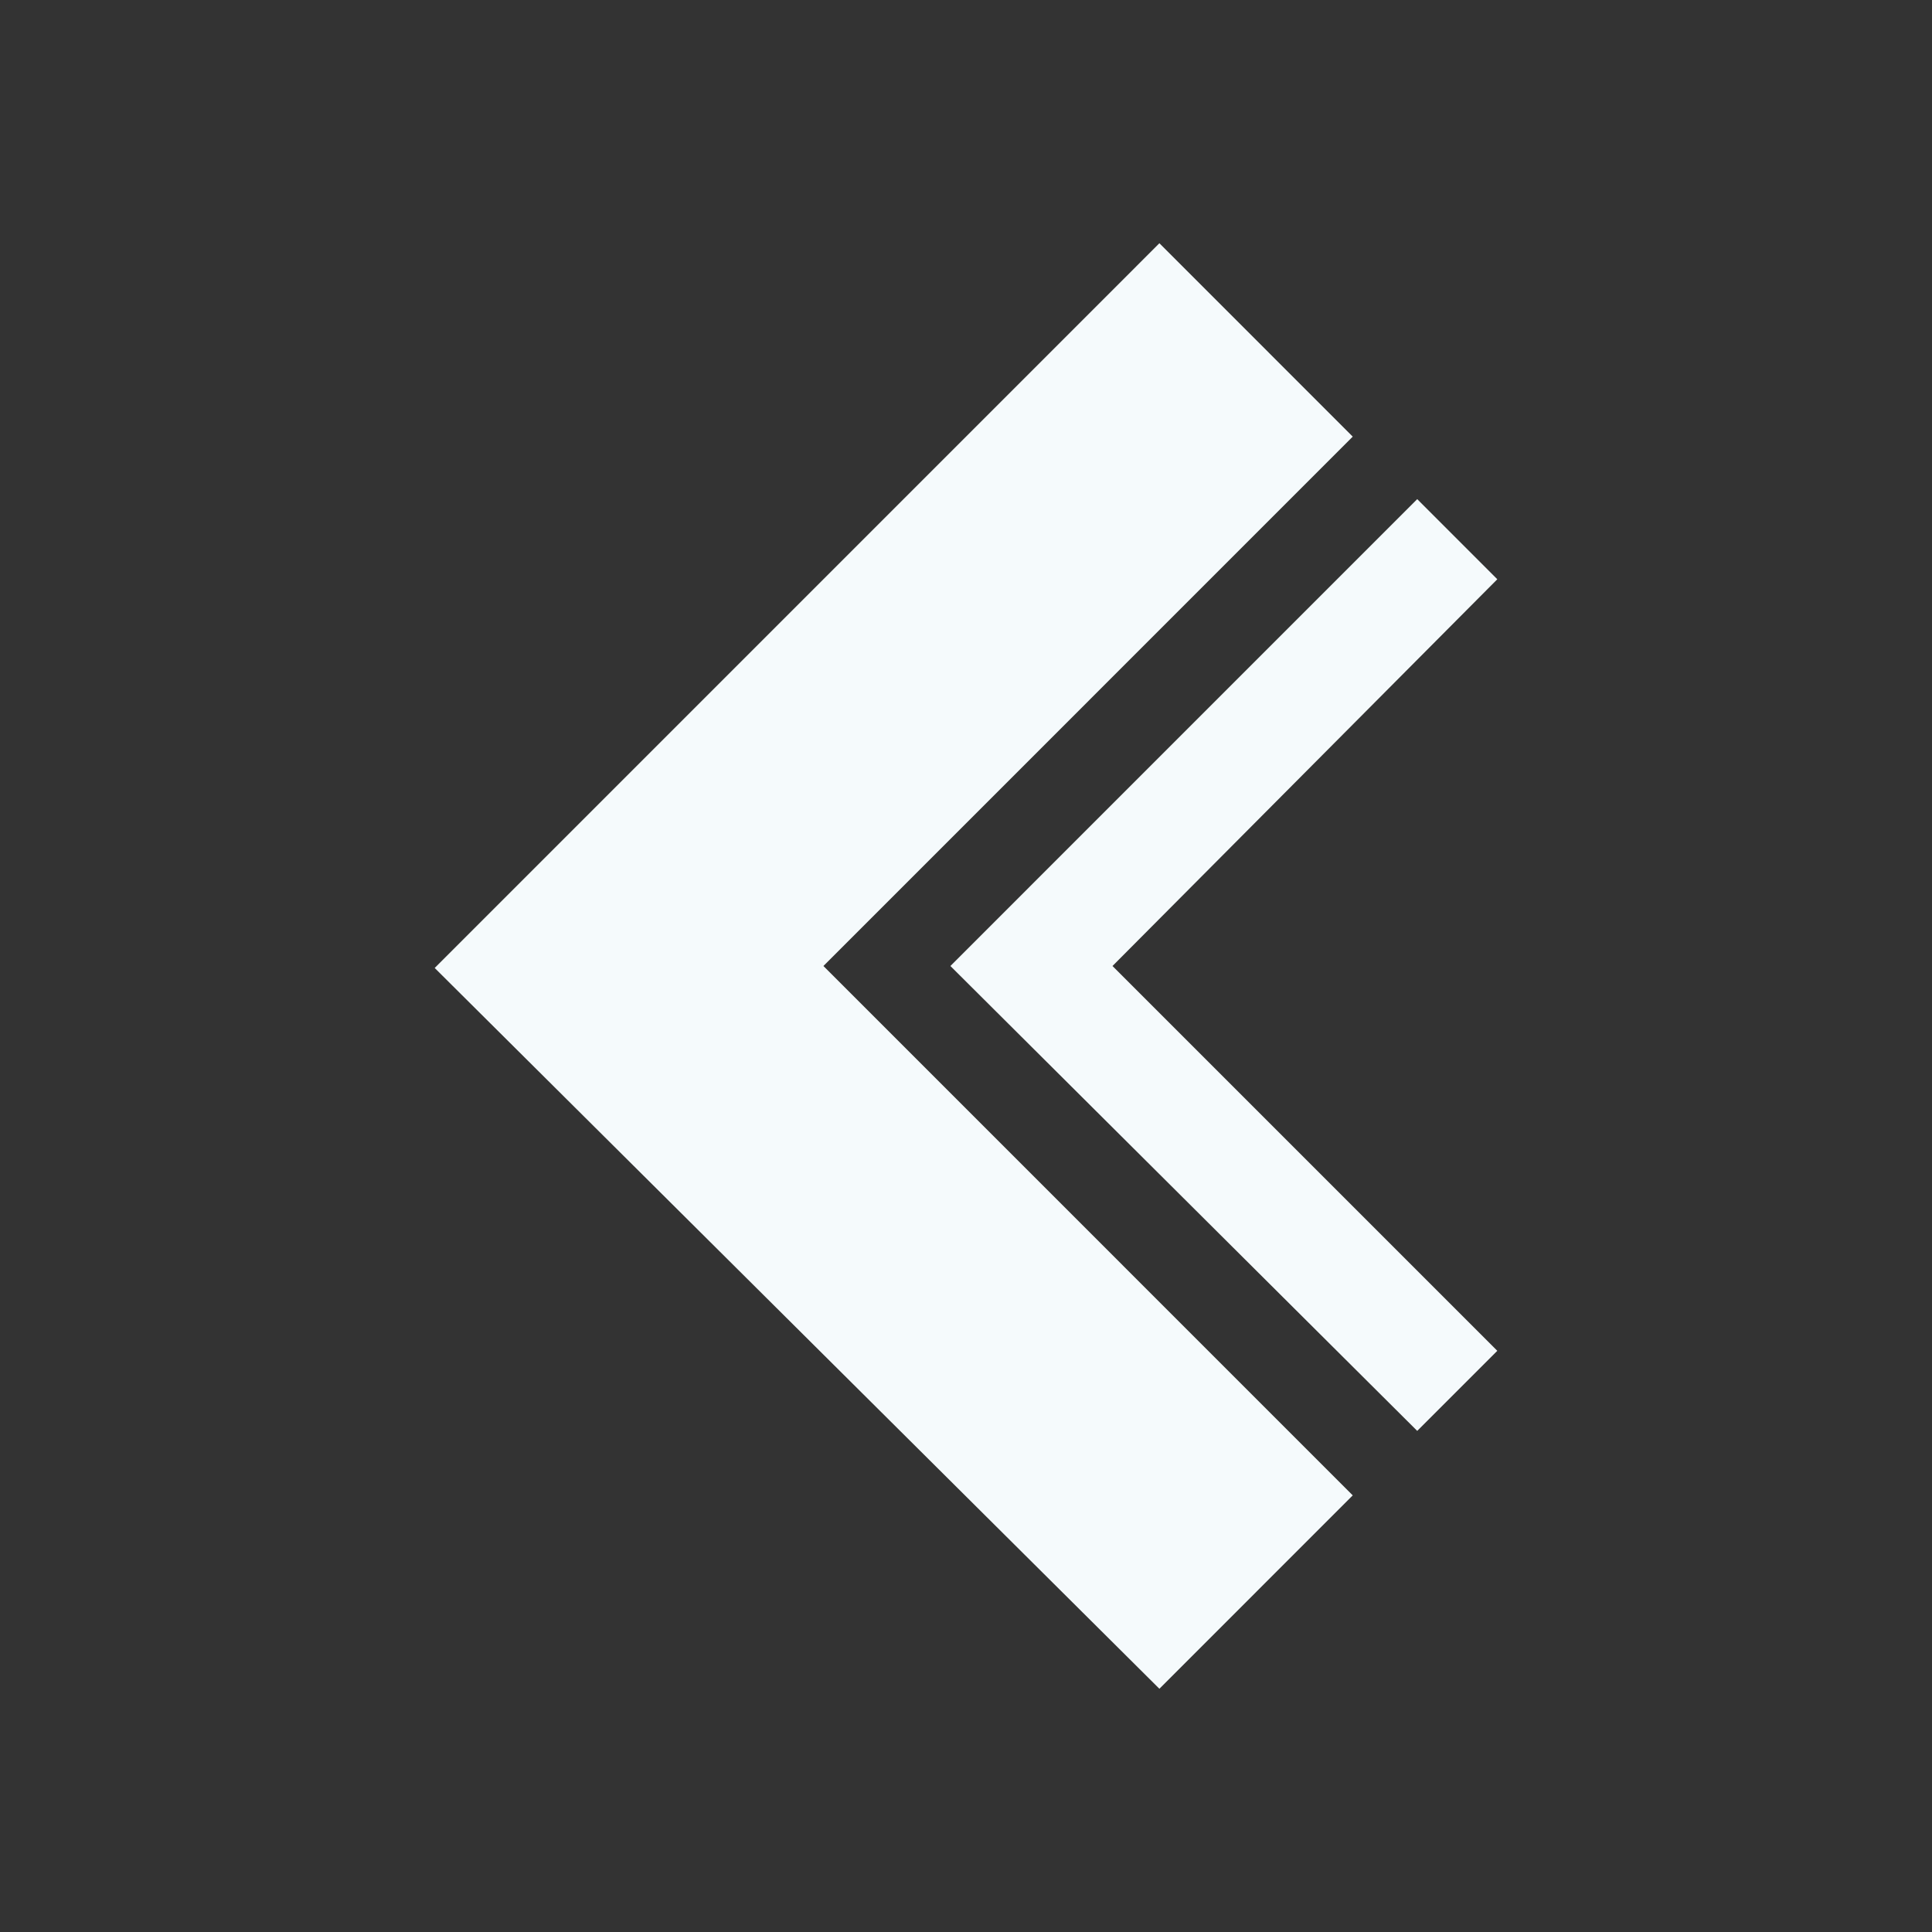 <svg width="40" height="40" viewBox="0 0 40 40" fill="none" xmlns="http://www.w3.org/2000/svg">
<rect x="0" y="0" width="40" height="40" fill="#333333" stroke="none"/>
<path d="M29.342 29.625L31 27.967L23.033 20L31 11.993L29.342 10.334L19.677 20L29.342 29.625ZM24.004 34.964L28.007 30.96L17.048 20L28.007 9.04L24.004 5.036L9 20.041L24.004 34.964Z" fill="#F5FAFC"/>
</svg>
